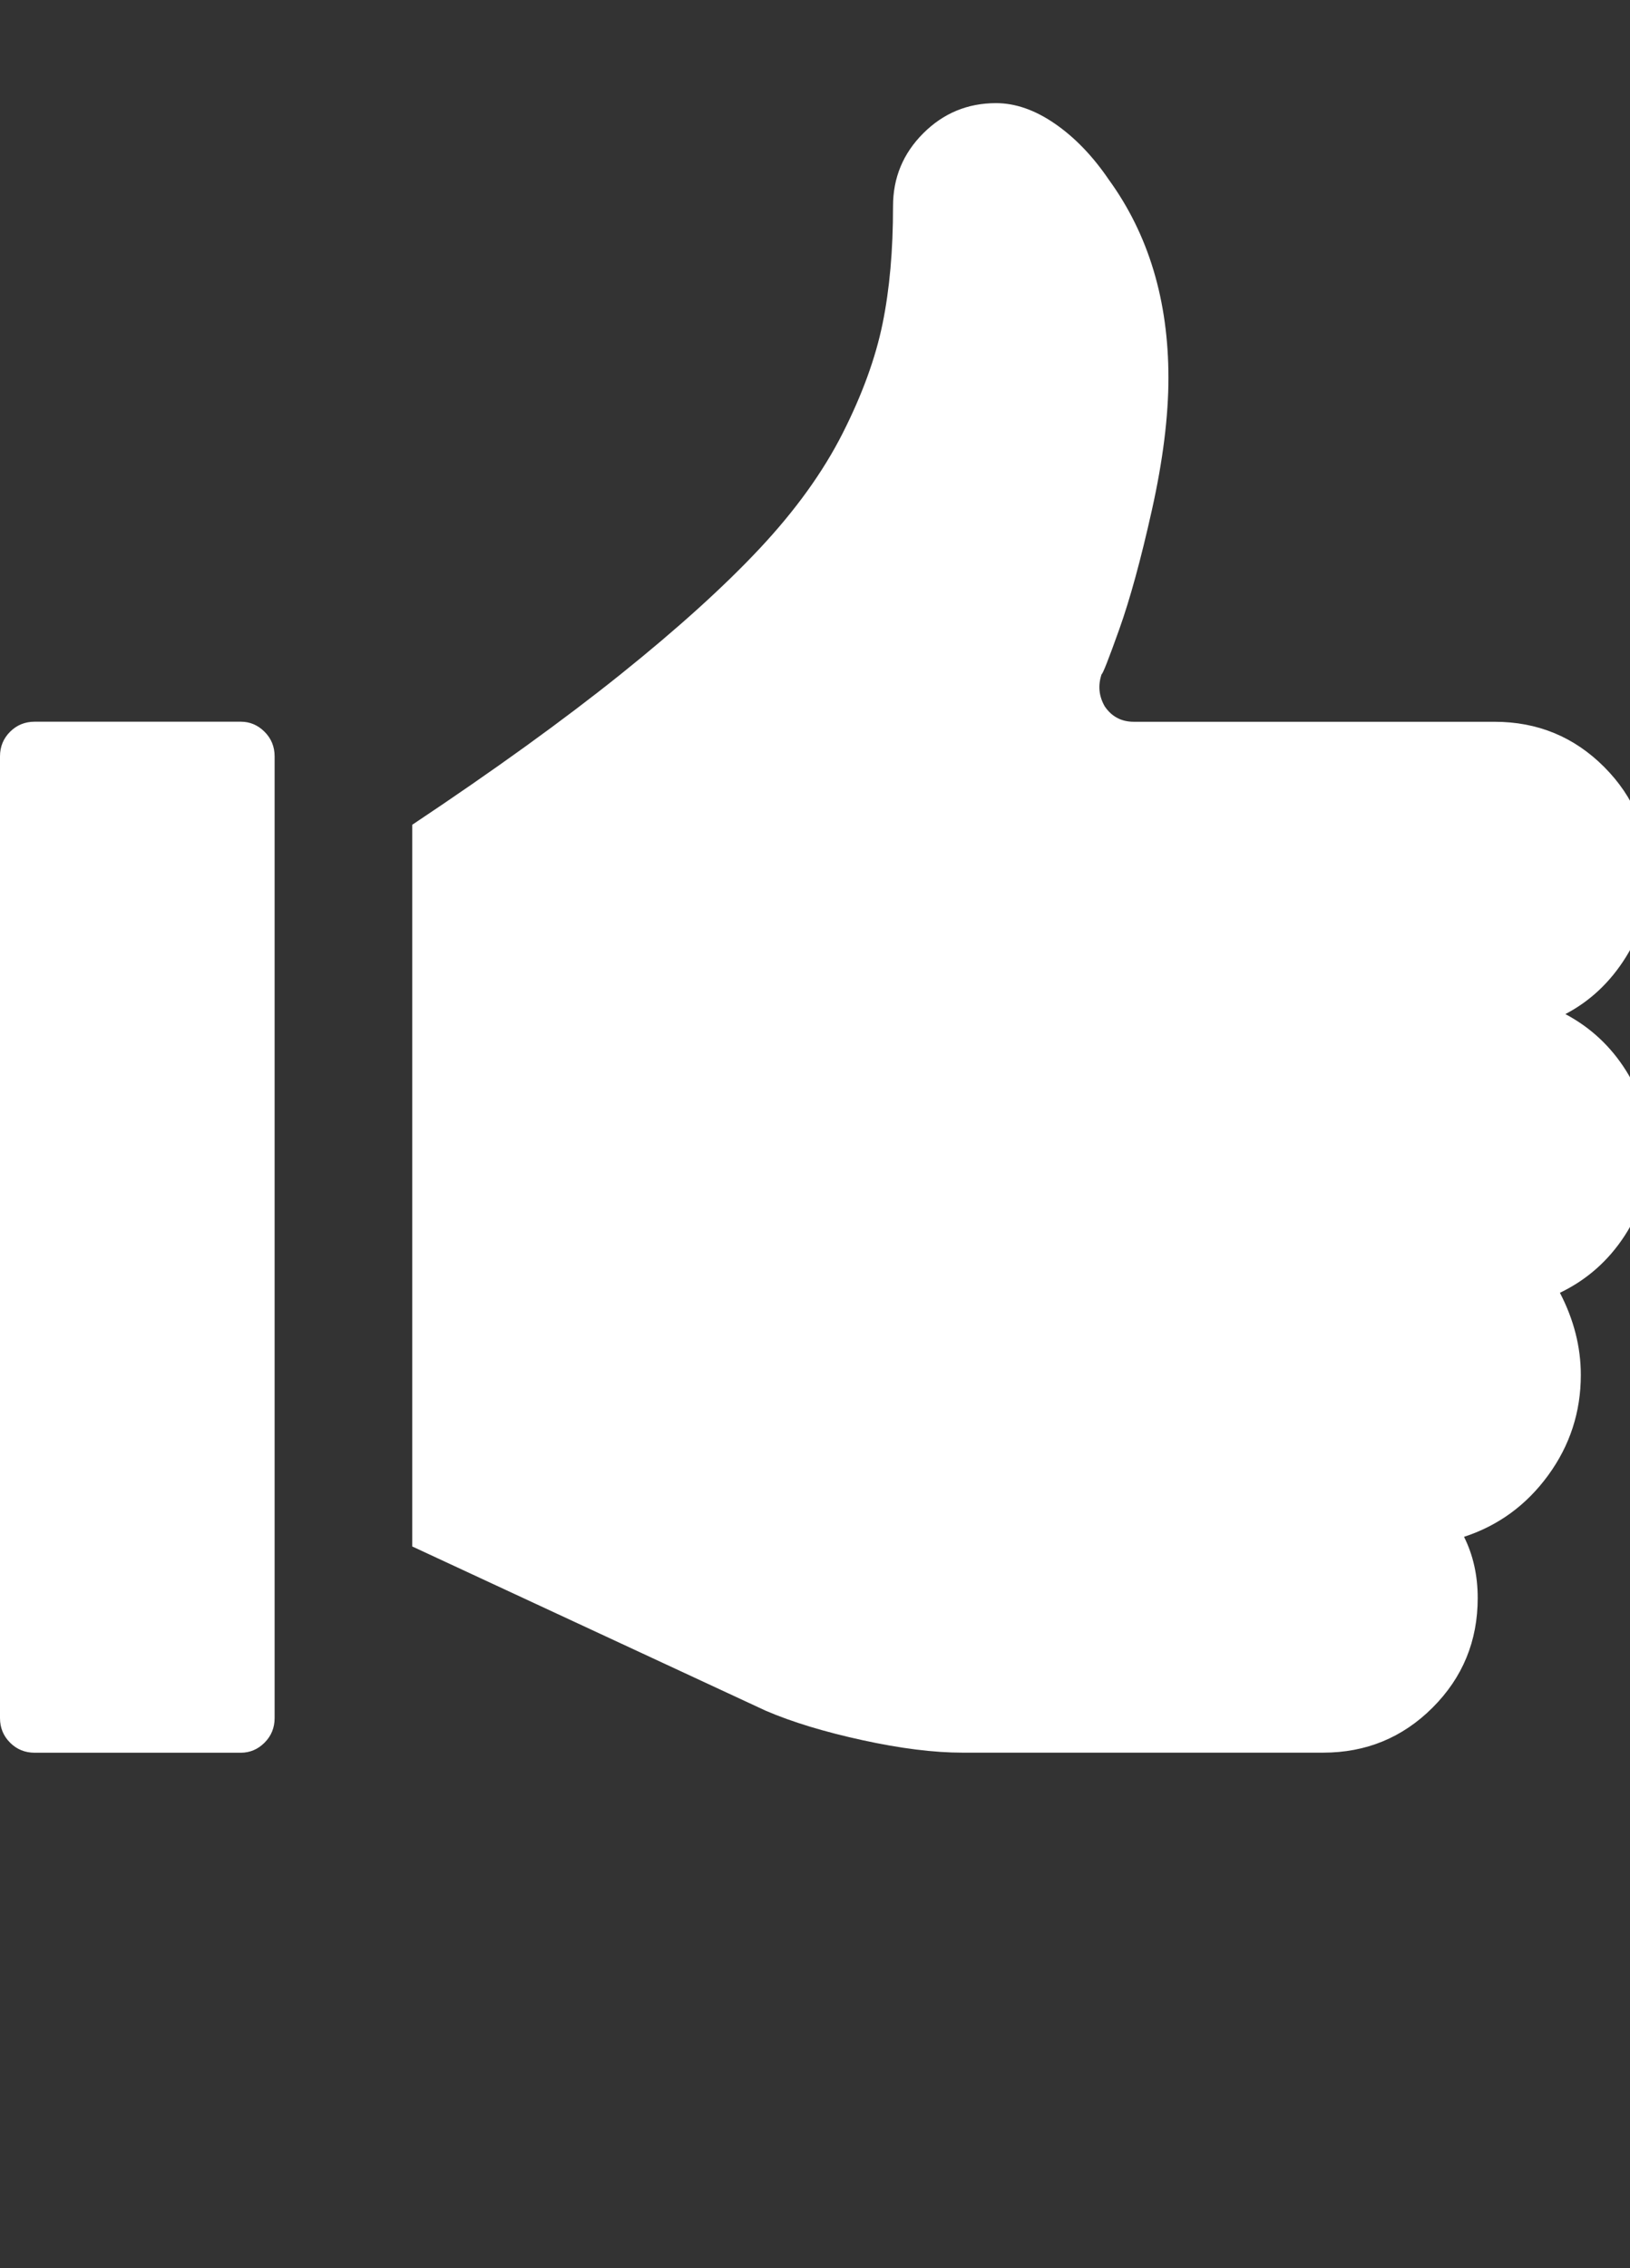 <!-- Generated by IcoMoon.io -->
<svg version="1.1" xmlns="http://www.w3.org/2000/svg" width="23" height="32" viewBox="0 0 23 32">
<rect x="0" y="0" width="23" height="32" fill="#333333" stroke="none"/>
<title>untitled6</title>
<path fill="#fff" d="M3.875 24.239q0 0.205-0.142 0.347t-0.335 0.142h-2.909q-0.205 0-0.347-0.142t-0.142-0.347v-13.568q0-0.205 0.142-0.347t0.347-0.142h2.909q0.193 0 0.335 0.142t0.142 0.347v13.568zM23.273 16.239q0 0.659-0.347 1.193t-0.915 0.807q0.295 0.568 0.295 1.159 0 0.784-0.46 1.415t-1.188 0.869q0.193 0.386 0.193 0.864 0 0.909-0.636 1.545t-1.545 0.636h-5.091q-0.602 0-1.409-0.176t-1.364-0.415l-4.989-2.318v-10.182q1.739-1.159 2.943-2.125t1.96-1.773 1.17-1.625 0.563-1.545 0.148-1.659q0-0.602 0.426-1.028t1.028-0.426q0.409 0 0.83 0.29t0.761 0.79q0.841 1.159 0.841 2.795 0 0.818-0.233 1.864t-0.46 1.682-0.25 0.636q-0.080 0.239 0.045 0.455 0.148 0.216 0.409 0.216h5.091q0.909 0 1.545 0.636t0.636 1.545q0 0.614-0.33 1.142t-0.852 0.801q0.534 0.284 0.858 0.801t0.324 1.131z"></path>
</svg>
